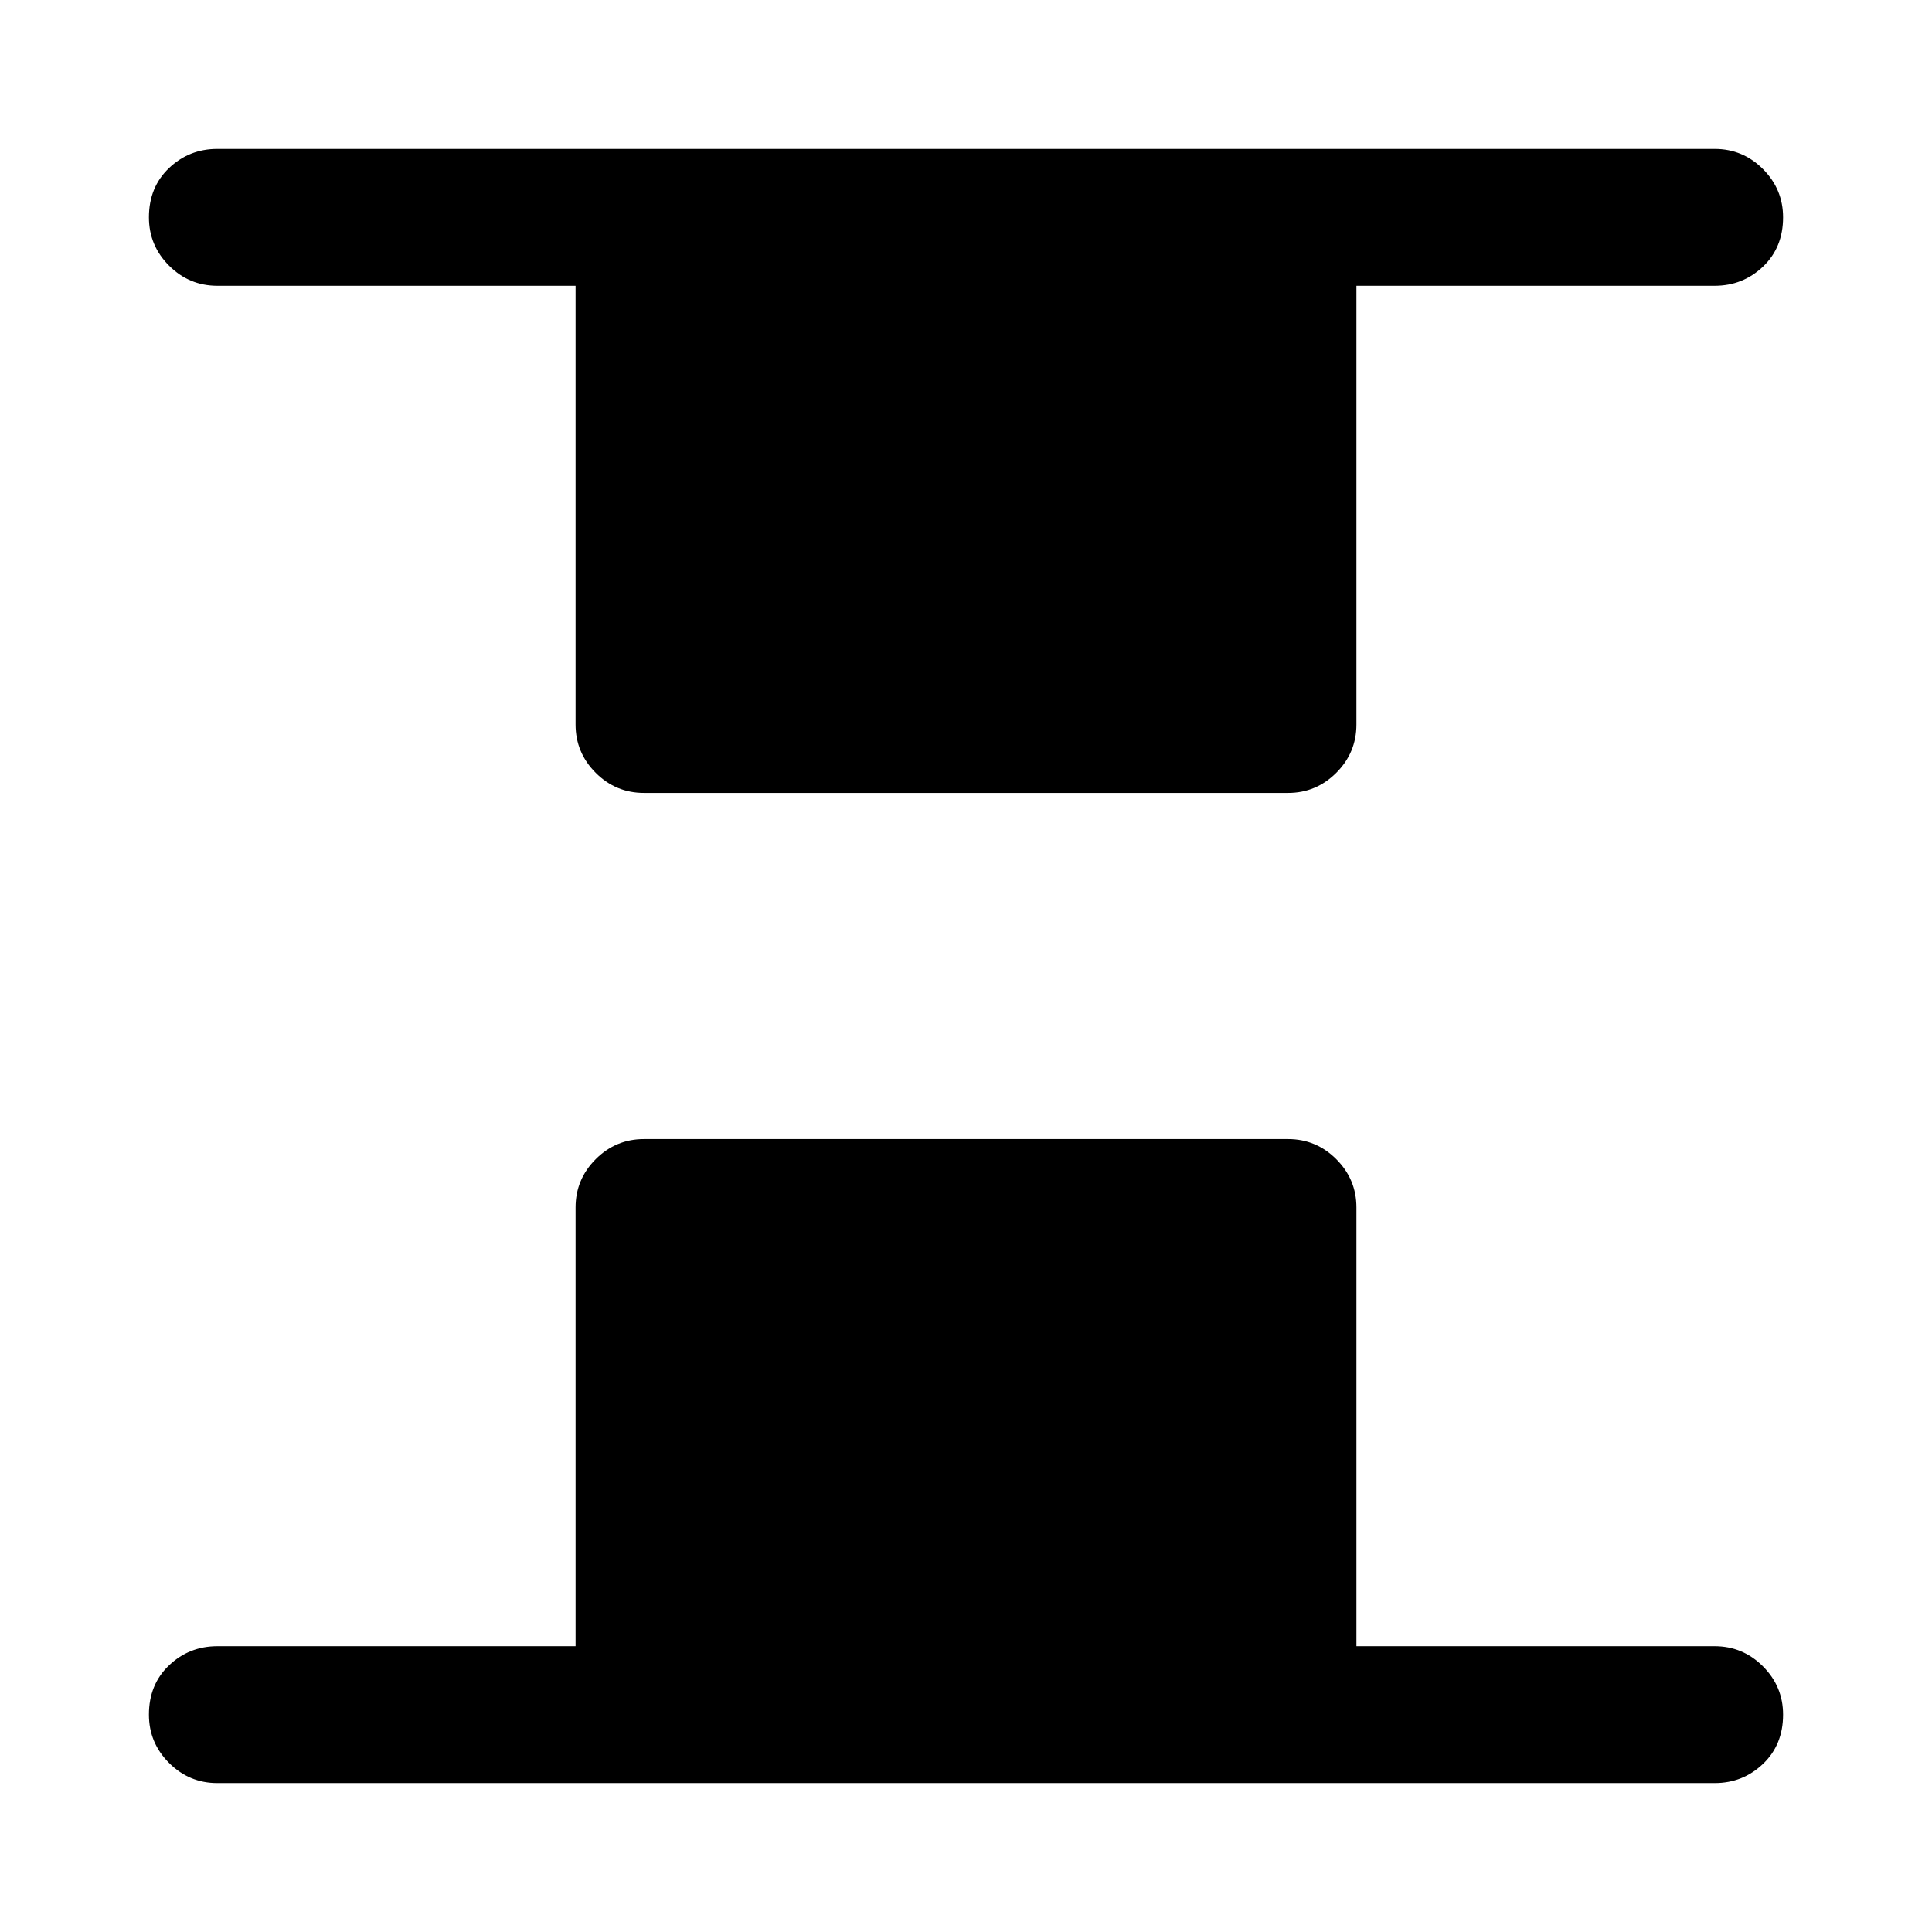 <svg xmlns="http://www.w3.org/2000/svg" width="48" height="48" viewBox="0 0 48 48"><path d="M16 19.7q-.7 0-1.2-.5t-.5-1.2V7.1H5.4q-.7 0-1.2-.5t-.5-1.2q0-.75.5-1.225.5-.475 1.2-.475h37.2q.7 0 1.2.5t.5 1.2q0 .75-.5 1.225-.5.475-1.2.475h-8.9V18q0 .7-.5 1.2t-1.2.5ZM5.4 44.3q-.7 0-1.2-.5t-.5-1.2q0-.75.5-1.225.5-.475 1.2-.475h8.9V30q0-.7.5-1.2t1.2-.5h16q.7 0 1.2.5t.5 1.2v10.9h8.9q.7 0 1.2.5t.5 1.2q0 .75-.5 1.225-.5.475-1.2.475Z"/></svg>
